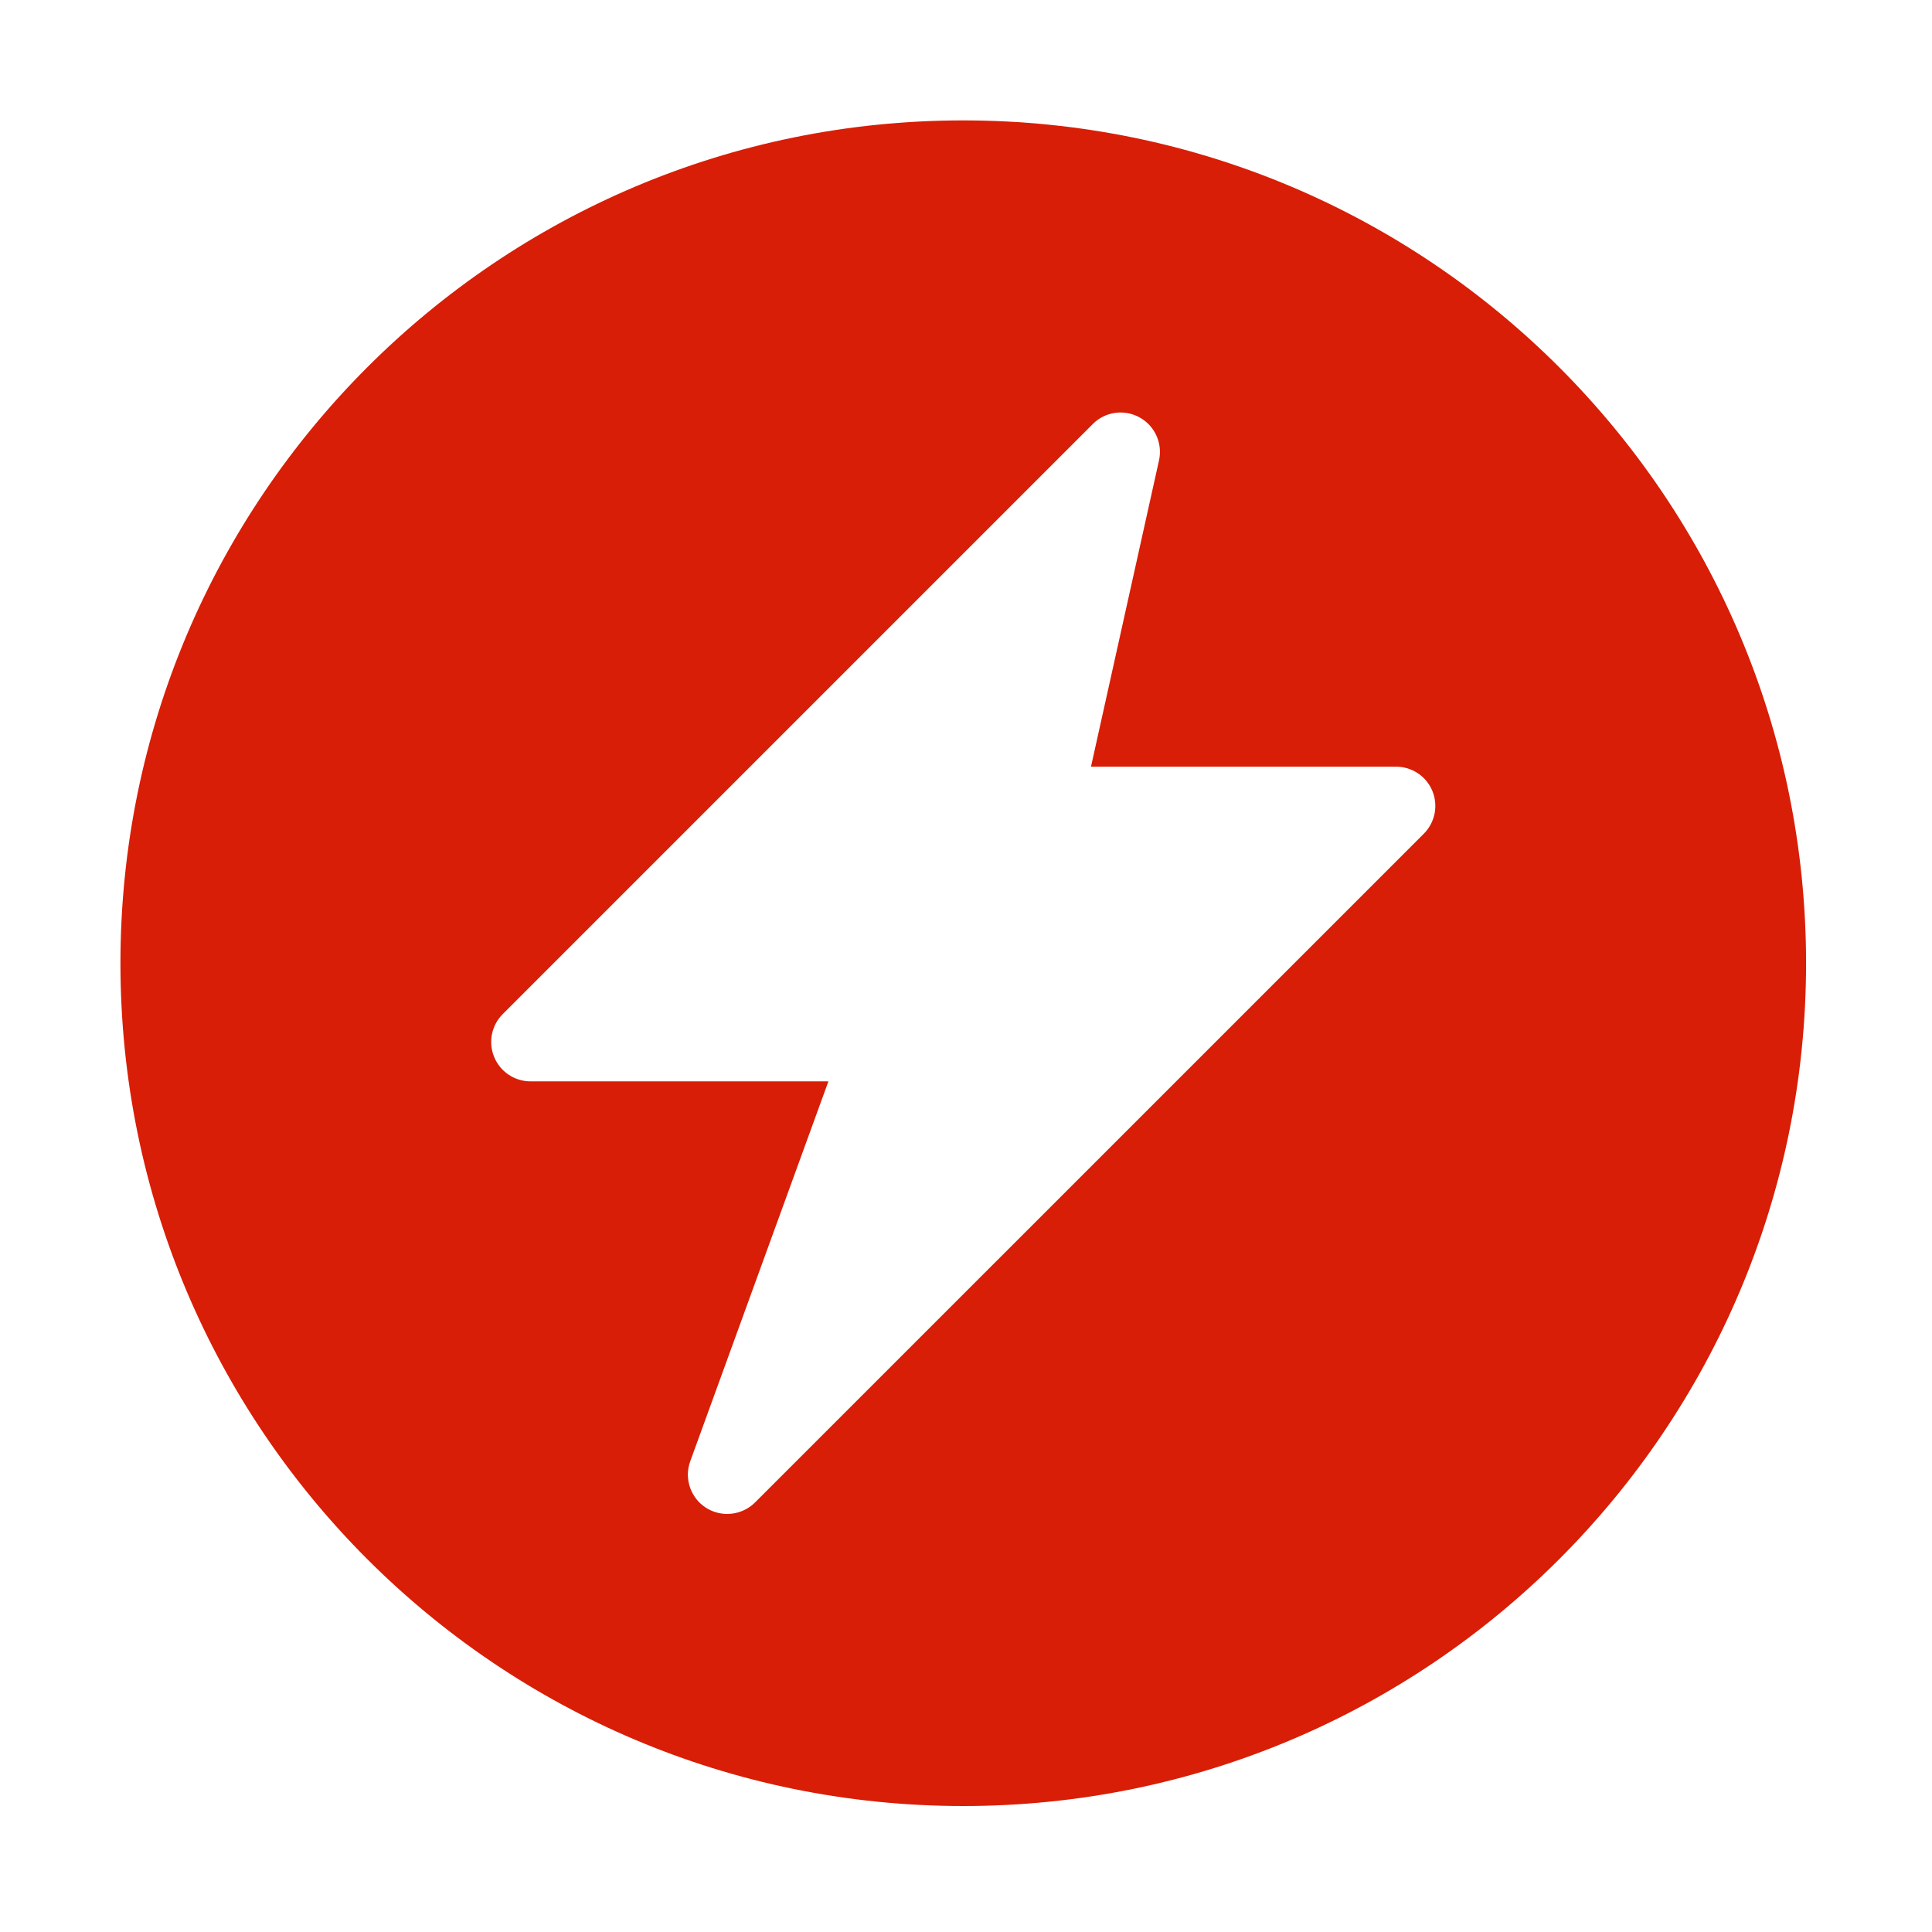 <?xml version="1.0" standalone="no"?><!DOCTYPE svg PUBLIC "-//W3C//DTD SVG 1.1//EN" "http://www.w3.org/Graphics/SVG/1.1/DTD/svg11.dtd"><svg t="1616140041128" class="icon" viewBox="0 0 1024 1024" version="1.1" xmlns="http://www.w3.org/2000/svg" p-id="5288" xmlns:xlink="http://www.w3.org/1999/xlink" width="200" height="200"><defs><style type="text/css"></style></defs><path d="M510.546 63.815c-246.711 0-446.709 199.999-446.709 446.709S263.835 957.234 510.546 957.234 957.256 757.235 957.256 510.525 757.257 63.815 510.546 63.815zM754.662 441.876 400.206 796.31c-4.024 4.024-9.383 6.109-14.762 6.109-3.857 0-7.757-1.063-11.197-3.232-8.257-5.255-11.738-15.534-8.402-24.708l73.227-201.33L281.192 573.15c-8.424 0-16.034-5.088-19.266-12.885-3.232-7.798-1.439-16.806 4.525-22.769L579.206 224.741c6.547-6.589 16.639-7.986 24.77-3.523 8.132 4.462 12.323 13.761 10.321 22.811l-36.05 162.32 161.653 0c8.424 0 16.055 5.046 19.266 12.823C762.397 426.968 760.604 435.913 754.662 441.876z" p-id="5289" fill="#d81e06"></path></svg>